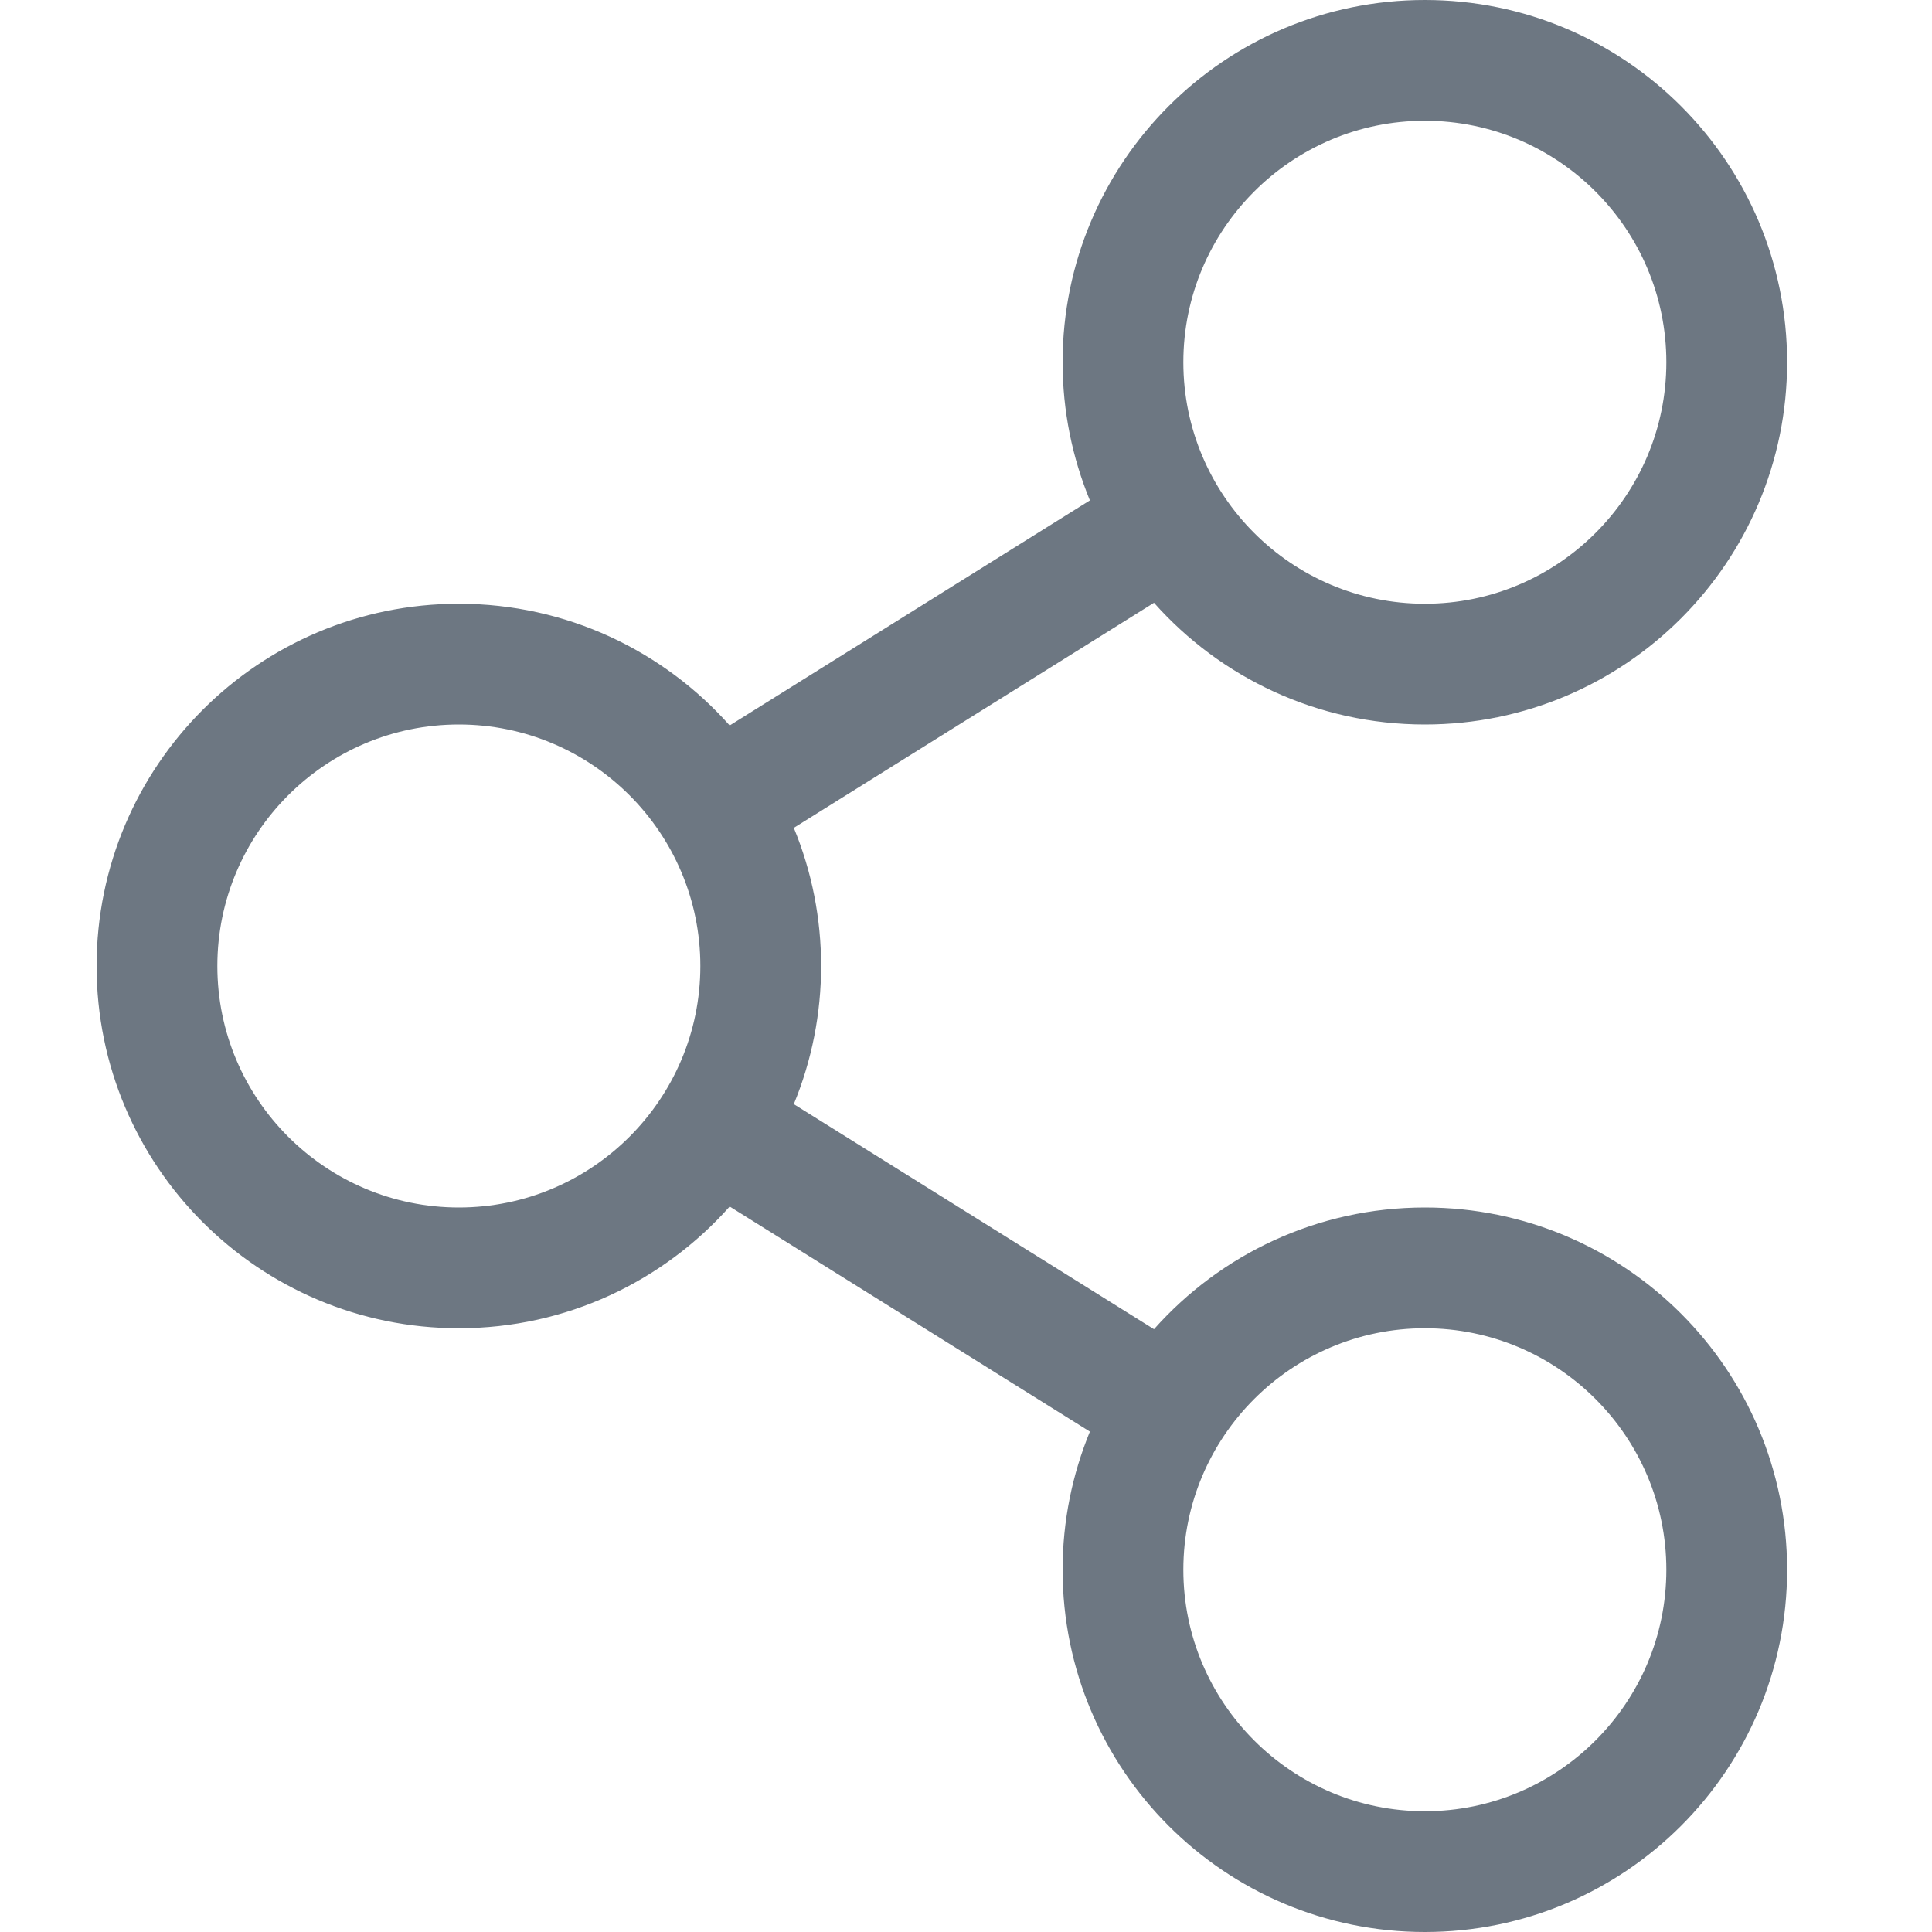 <svg width="16" height="16" viewBox="0 0 16 16" fill="none" xmlns="http://www.w3.org/2000/svg">
<path d="M14.8 13C14.8 14.657 13.457 16 11.8 16C10.143 16 8.8 14.657 8.8 13C8.8 12.595 8.881 12.209 9.026 11.856L6.043 9.992C5.494 10.61 4.692 11 3.8 11C2.143 11 0.8 9.657 0.8 8C0.8 6.343 2.143 5 3.8 5C4.692 5 5.494 5.39 6.043 6.008L9.026 4.144C8.881 3.791 8.8 3.405 8.8 3C8.8 1.343 10.143 0 11.8 0C13.457 0 14.8 1.343 14.8 3C14.8 4.657 13.457 6 11.8 6C10.908 6 10.106 5.61 9.557 4.992L6.574 6.856C6.876 7.587 6.875 8.414 6.574 9.144L9.557 11.008C10.106 10.39 10.908 10 11.8 10C13.457 10 14.8 11.343 14.8 13ZM11.8 1C10.697 1 9.8 1.897 9.8 3C9.8 4.103 10.697 5 11.8 5C12.903 5 13.8 4.103 13.8 3C13.8 1.897 12.903 1 11.8 1ZM3.8 6C2.697 6 1.8 6.897 1.8 8C1.8 9.103 2.697 10 3.8 10C4.903 10 5.8 9.103 5.8 8C5.8 6.897 4.903 6 3.8 6ZM11.8 11C10.697 11 9.8 11.897 9.8 13C9.8 14.103 10.697 15 11.8 15C12.903 15 13.8 14.103 13.8 13C13.8 11.897 12.903 11 11.8 11Z" fill="#6D7782"/>
</svg>
